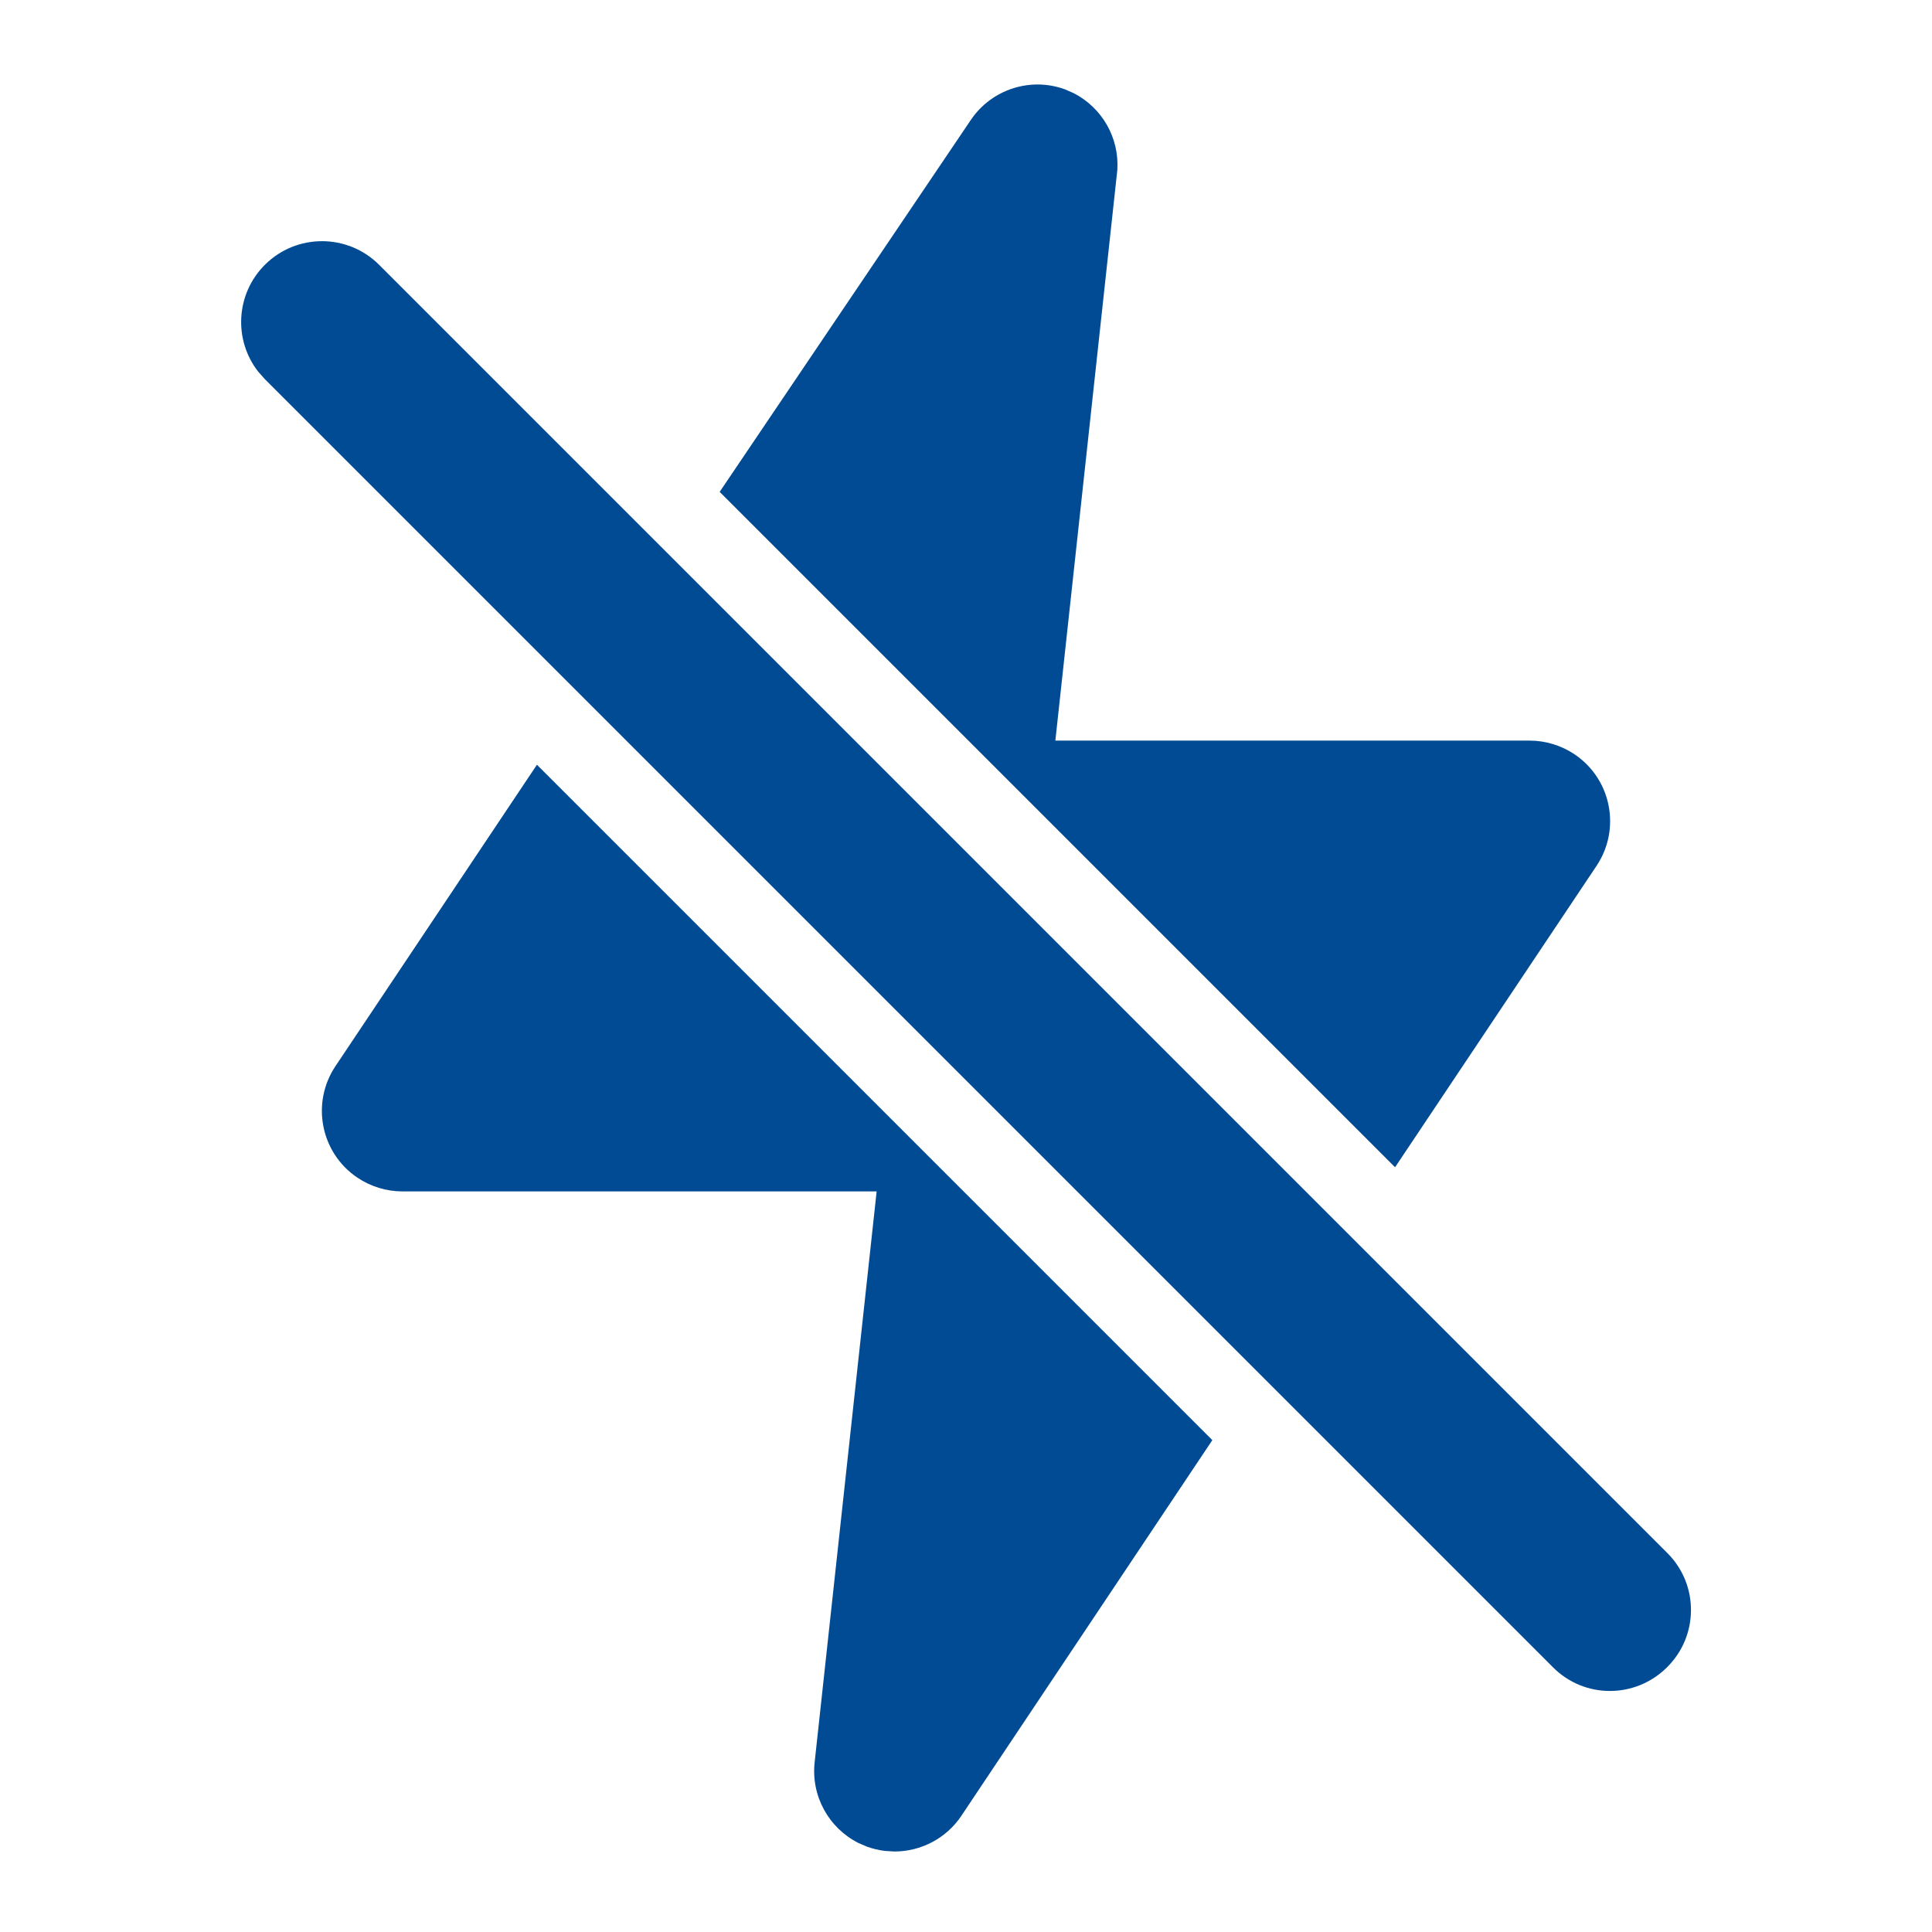 <svg xmlns="http://www.w3.org/2000/svg" width="24" height="24" viewBox="0 0 24 24">
    <defs>
        <filter id="prefix__a">
            <feColorMatrix in="SourceGraphic" values="0 0 0 0 0 0 0 0 0 0.294 0 0 0 0 0.576 0 0 0 1 0"/>
        </filter>
    </defs>
    <g fill="none" fill-rule="evenodd" filter="url(#prefix__a)" transform="translate(-1007 -2085)">
        <g>
            <path fill="#004B93" d="M6.67 9.5l8.39 8.39-3.12 4.67c-.186.276-.497.44-.83.44l-.115-.007c-.077-.009-.152-.027-.225-.053l-.105-.045c-.37-.186-.592-.585-.545-1.005l.77-7.09H5c-.2 0-.396-.06-.562-.172-.457-.309-.577-.93-.268-1.388l2.5-3.74zM3.29 3.29c.392-.392 1.028-.392 1.42 0l16 16 .006.006c.389.392.386 1.025-.006 1.414l-.003.003c-.395.392-1.028.39-1.417-.003l-16-16-.084-.095c-.306-.393-.278-.963.084-1.325zm8.77-1.8c.257-.38.739-.537 1.17-.38l.109.048c.35.18.566.552.541.952l-.77 7.09H19c.2 0 .396.06.562.172.457.309.577.93.268 1.388l-2.5 3.74-8.39-8.39z" transform="translate(1007 2085)"/>
        </g>
    </g>
</svg>
